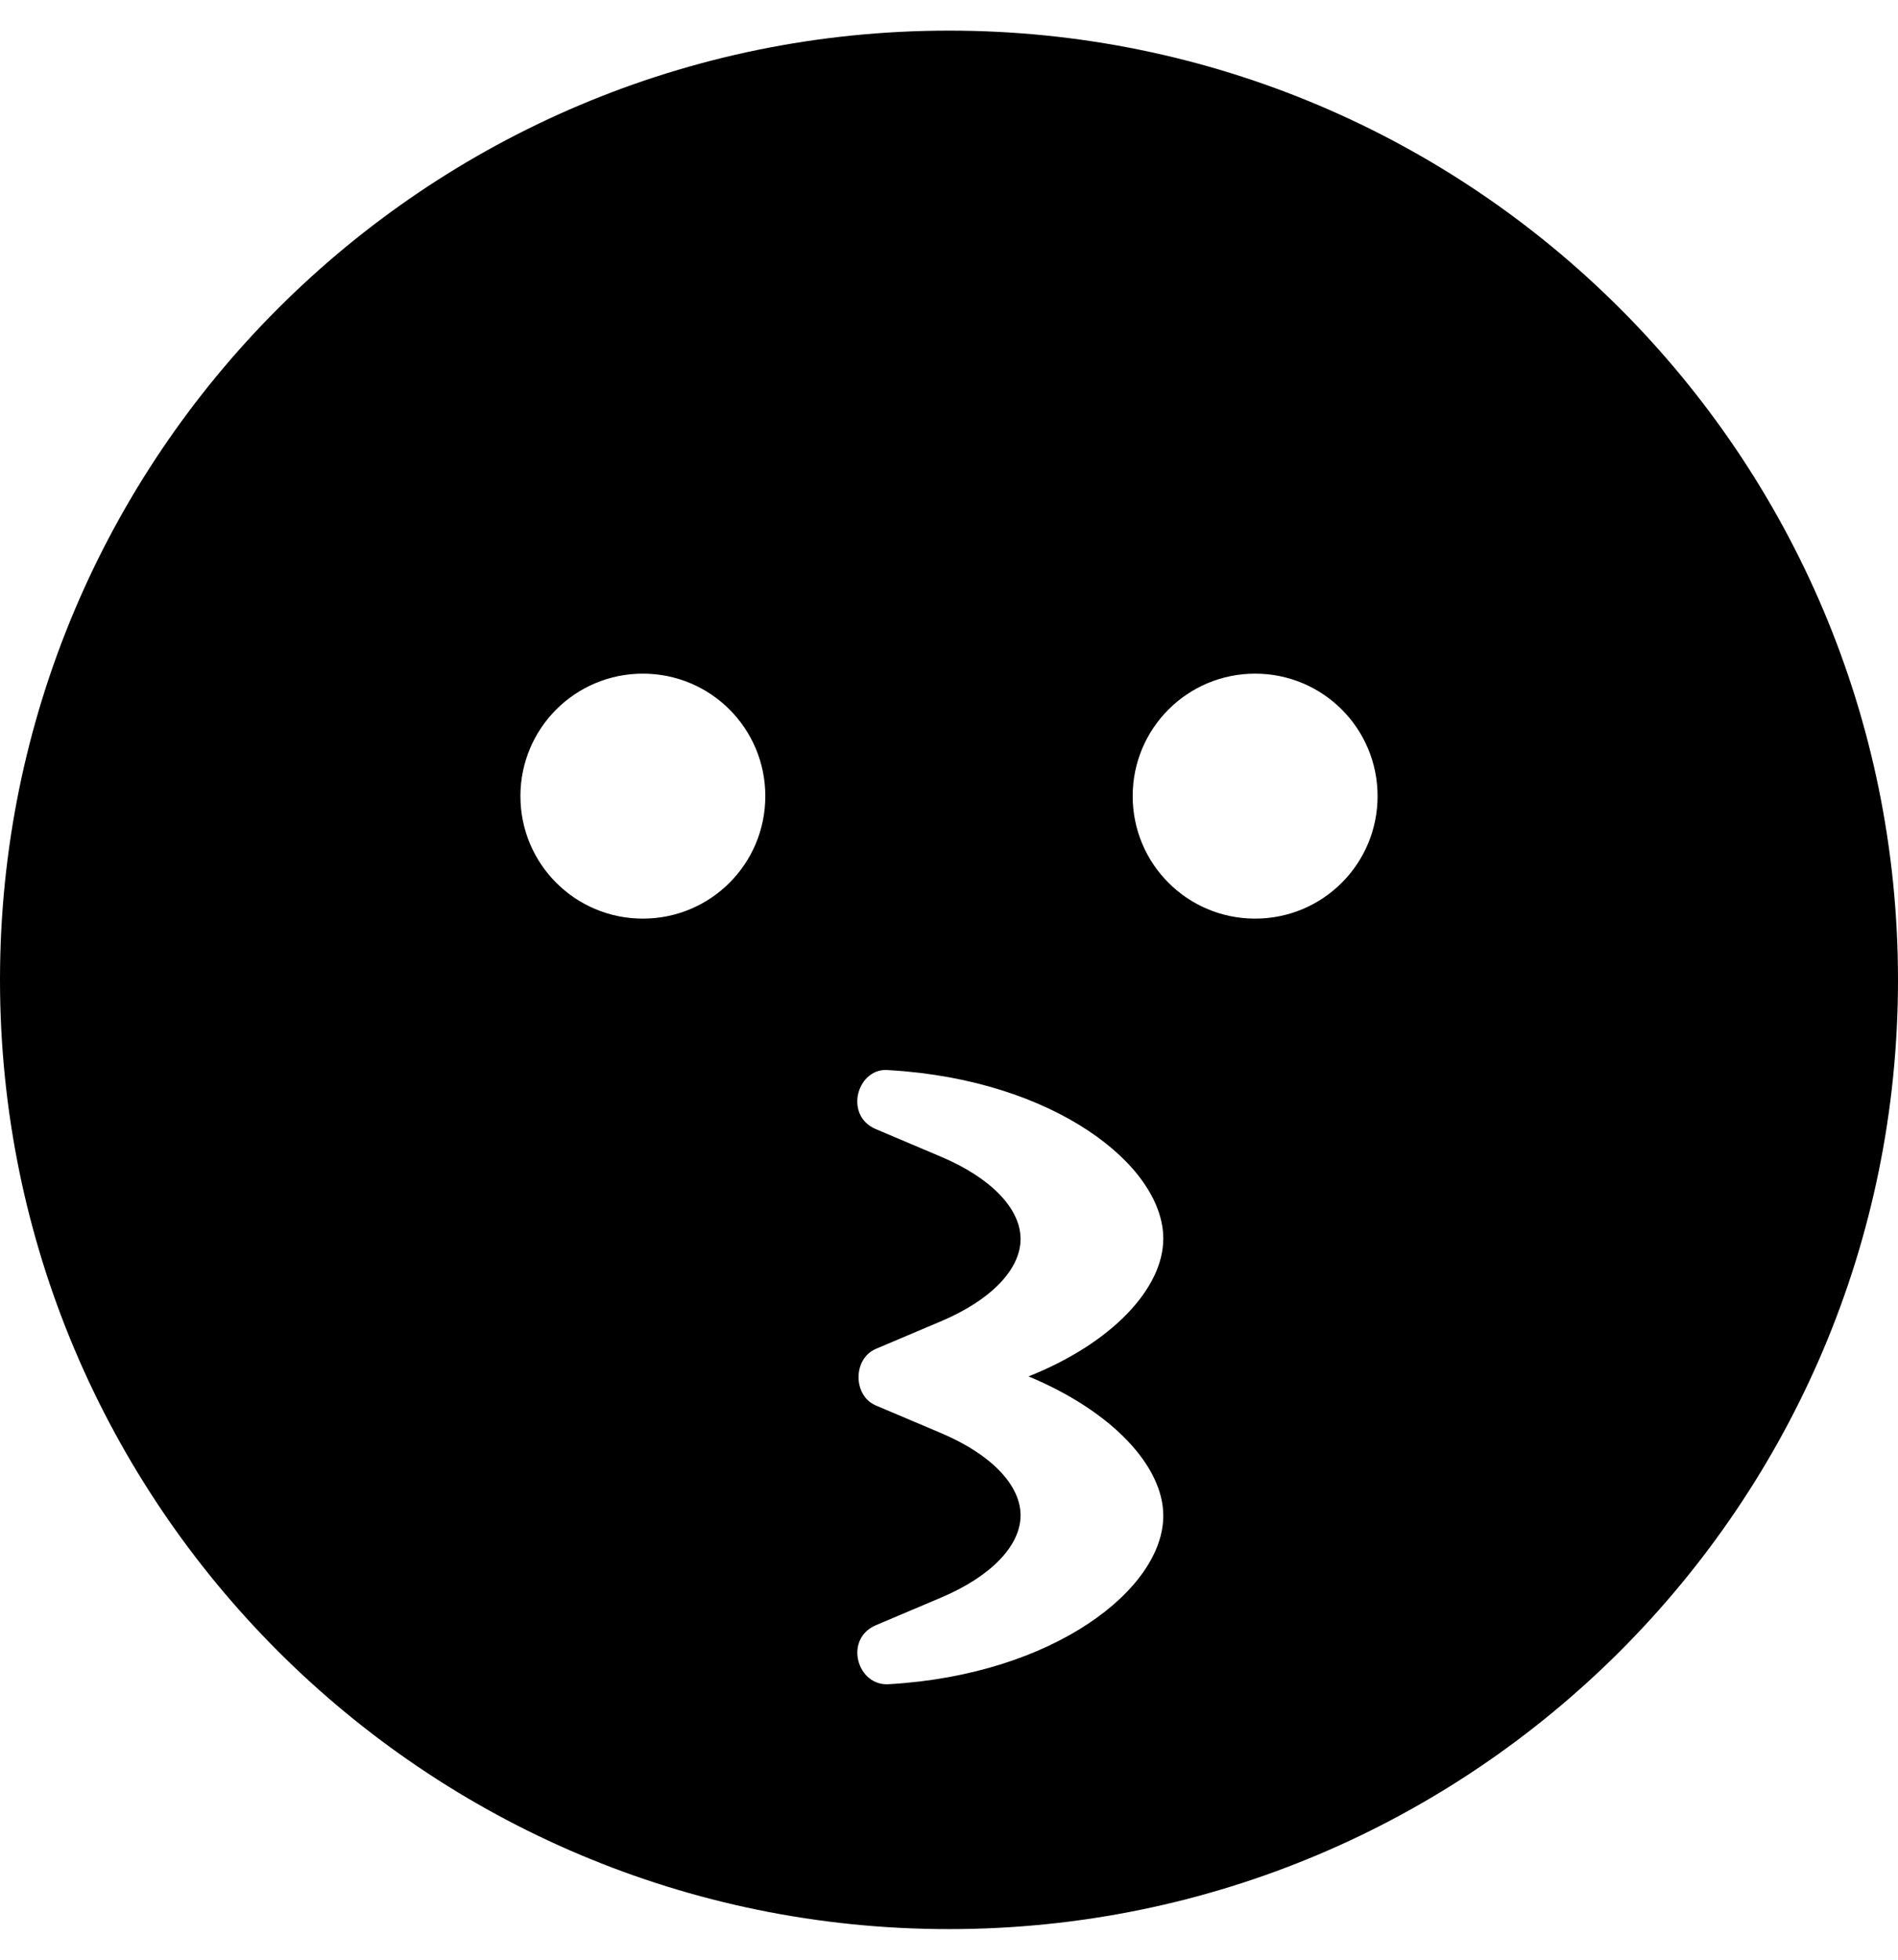 <?xml version="1.0" encoding="UTF-8"?>
<svg xmlns="http://www.w3.org/2000/svg" viewBox="0 0 496 512">
  <path d="M248 8C111 8 0 119 0 256s111 248 248 248 248-111 248-248S385 8 248 8zm-80 232c-17.7 0-32-14.3-32-32s14.3-32 32-32 32 14.3 32 32-14.3 32-32 32zm136 156c0 19.2-28.7 41.5-71.5 44-8.5.8-12.1-11.8-3.6-15.4l17-7.2c13-5.5 20.8-13.5 20.8-21.5s-7.8-16-20.8-21.5l-17-7.2c-6-2.5-6.1-12.2 0-14.8l17-7.2c13-5.5 20.8-13.5 20.8-21.5s-7.8-16-20.8-21.5l-17-7.2c-8.6-3.6-4.8-16.5 3.6-15.4 42.8 2.5 71.5 24.8 71.5 44 0 13-13.4 27.3-35.2 36C290.6 368.7 304 383 304 396zm24-156c-17.7 0-32-14.3-32-32s14.3-32 32-32 32 14.3 32 32-14.3 32-32 32z"></path>
</svg>
